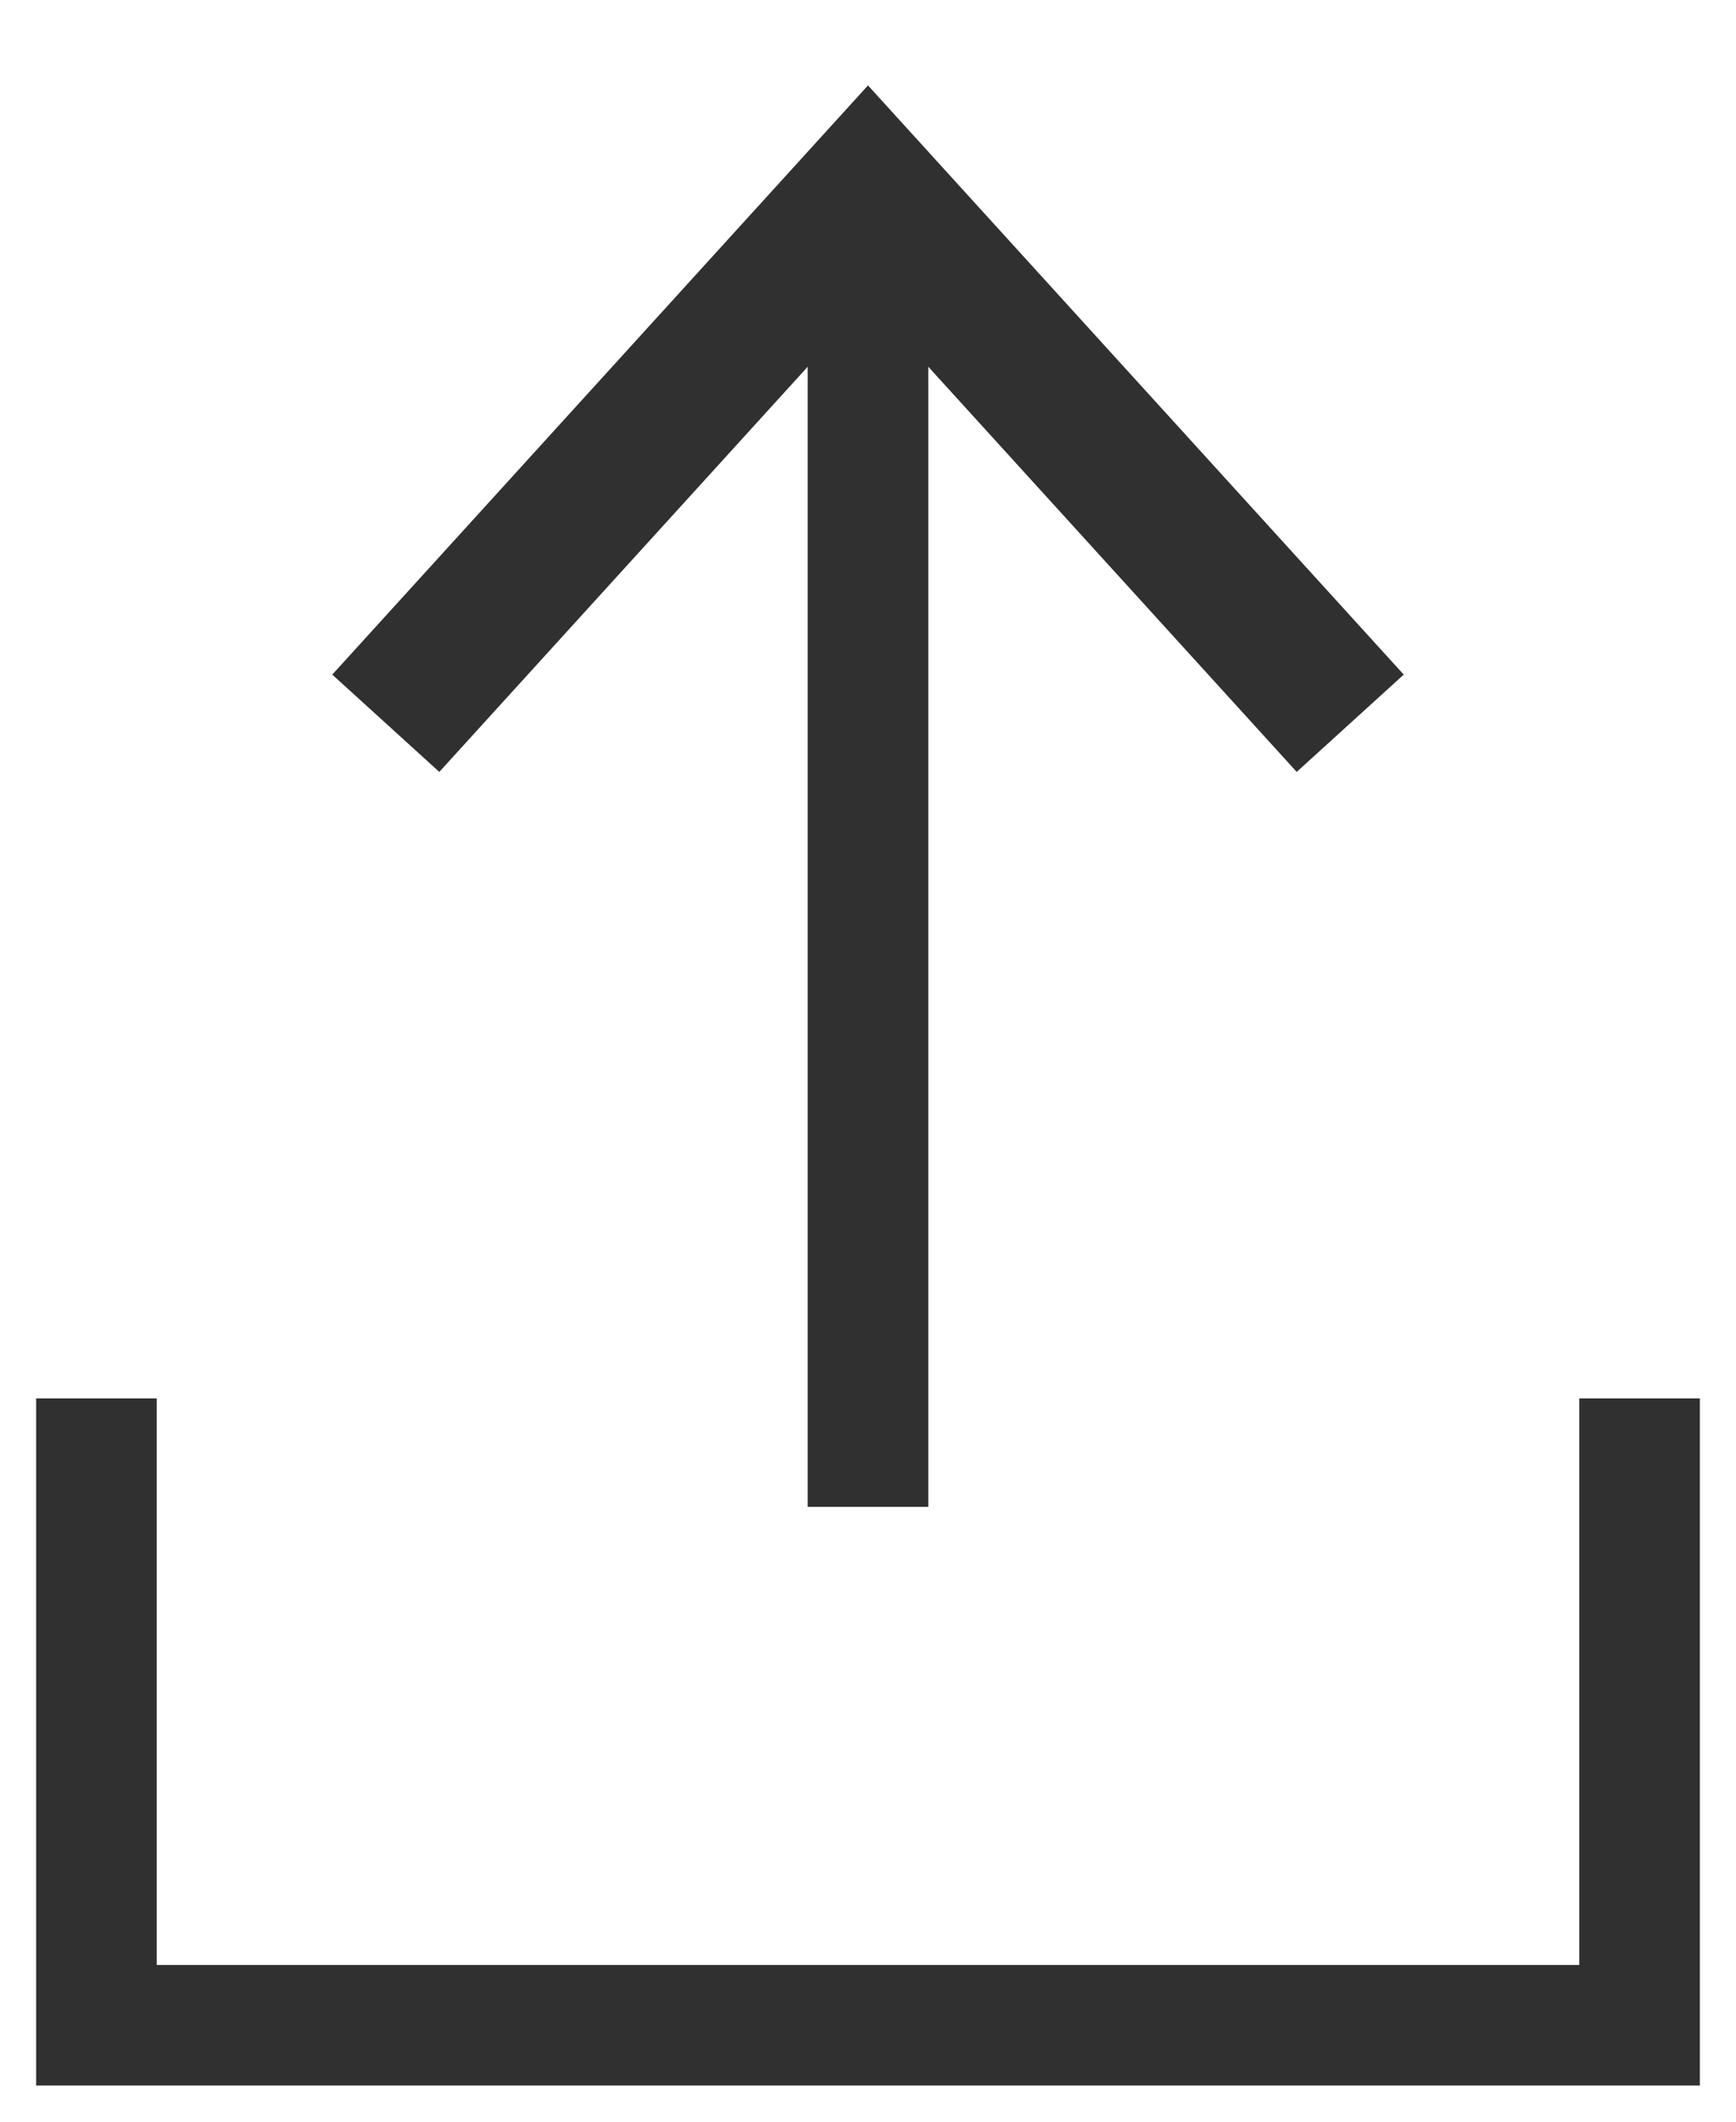 <svg xmlns='http://www.w3.org/2000/svg' width='18' height='22' viewBox='0 0 18 22'><g fill='none' fill-rule='evenodd' stroke='#303030' transform='translate(1 2)'><polyline stroke-width='1.5' points='4.288 1.891 11.712 1.538 11.359 8.962' transform='rotate(-45 8 5.25)'/><path stroke-linecap='square' stroke-width='1.25' d='M8,13 L8,1'/><polyline stroke-width='1.25' points='0 12.5 0 19 16 19 16 12.5'/></g></svg>